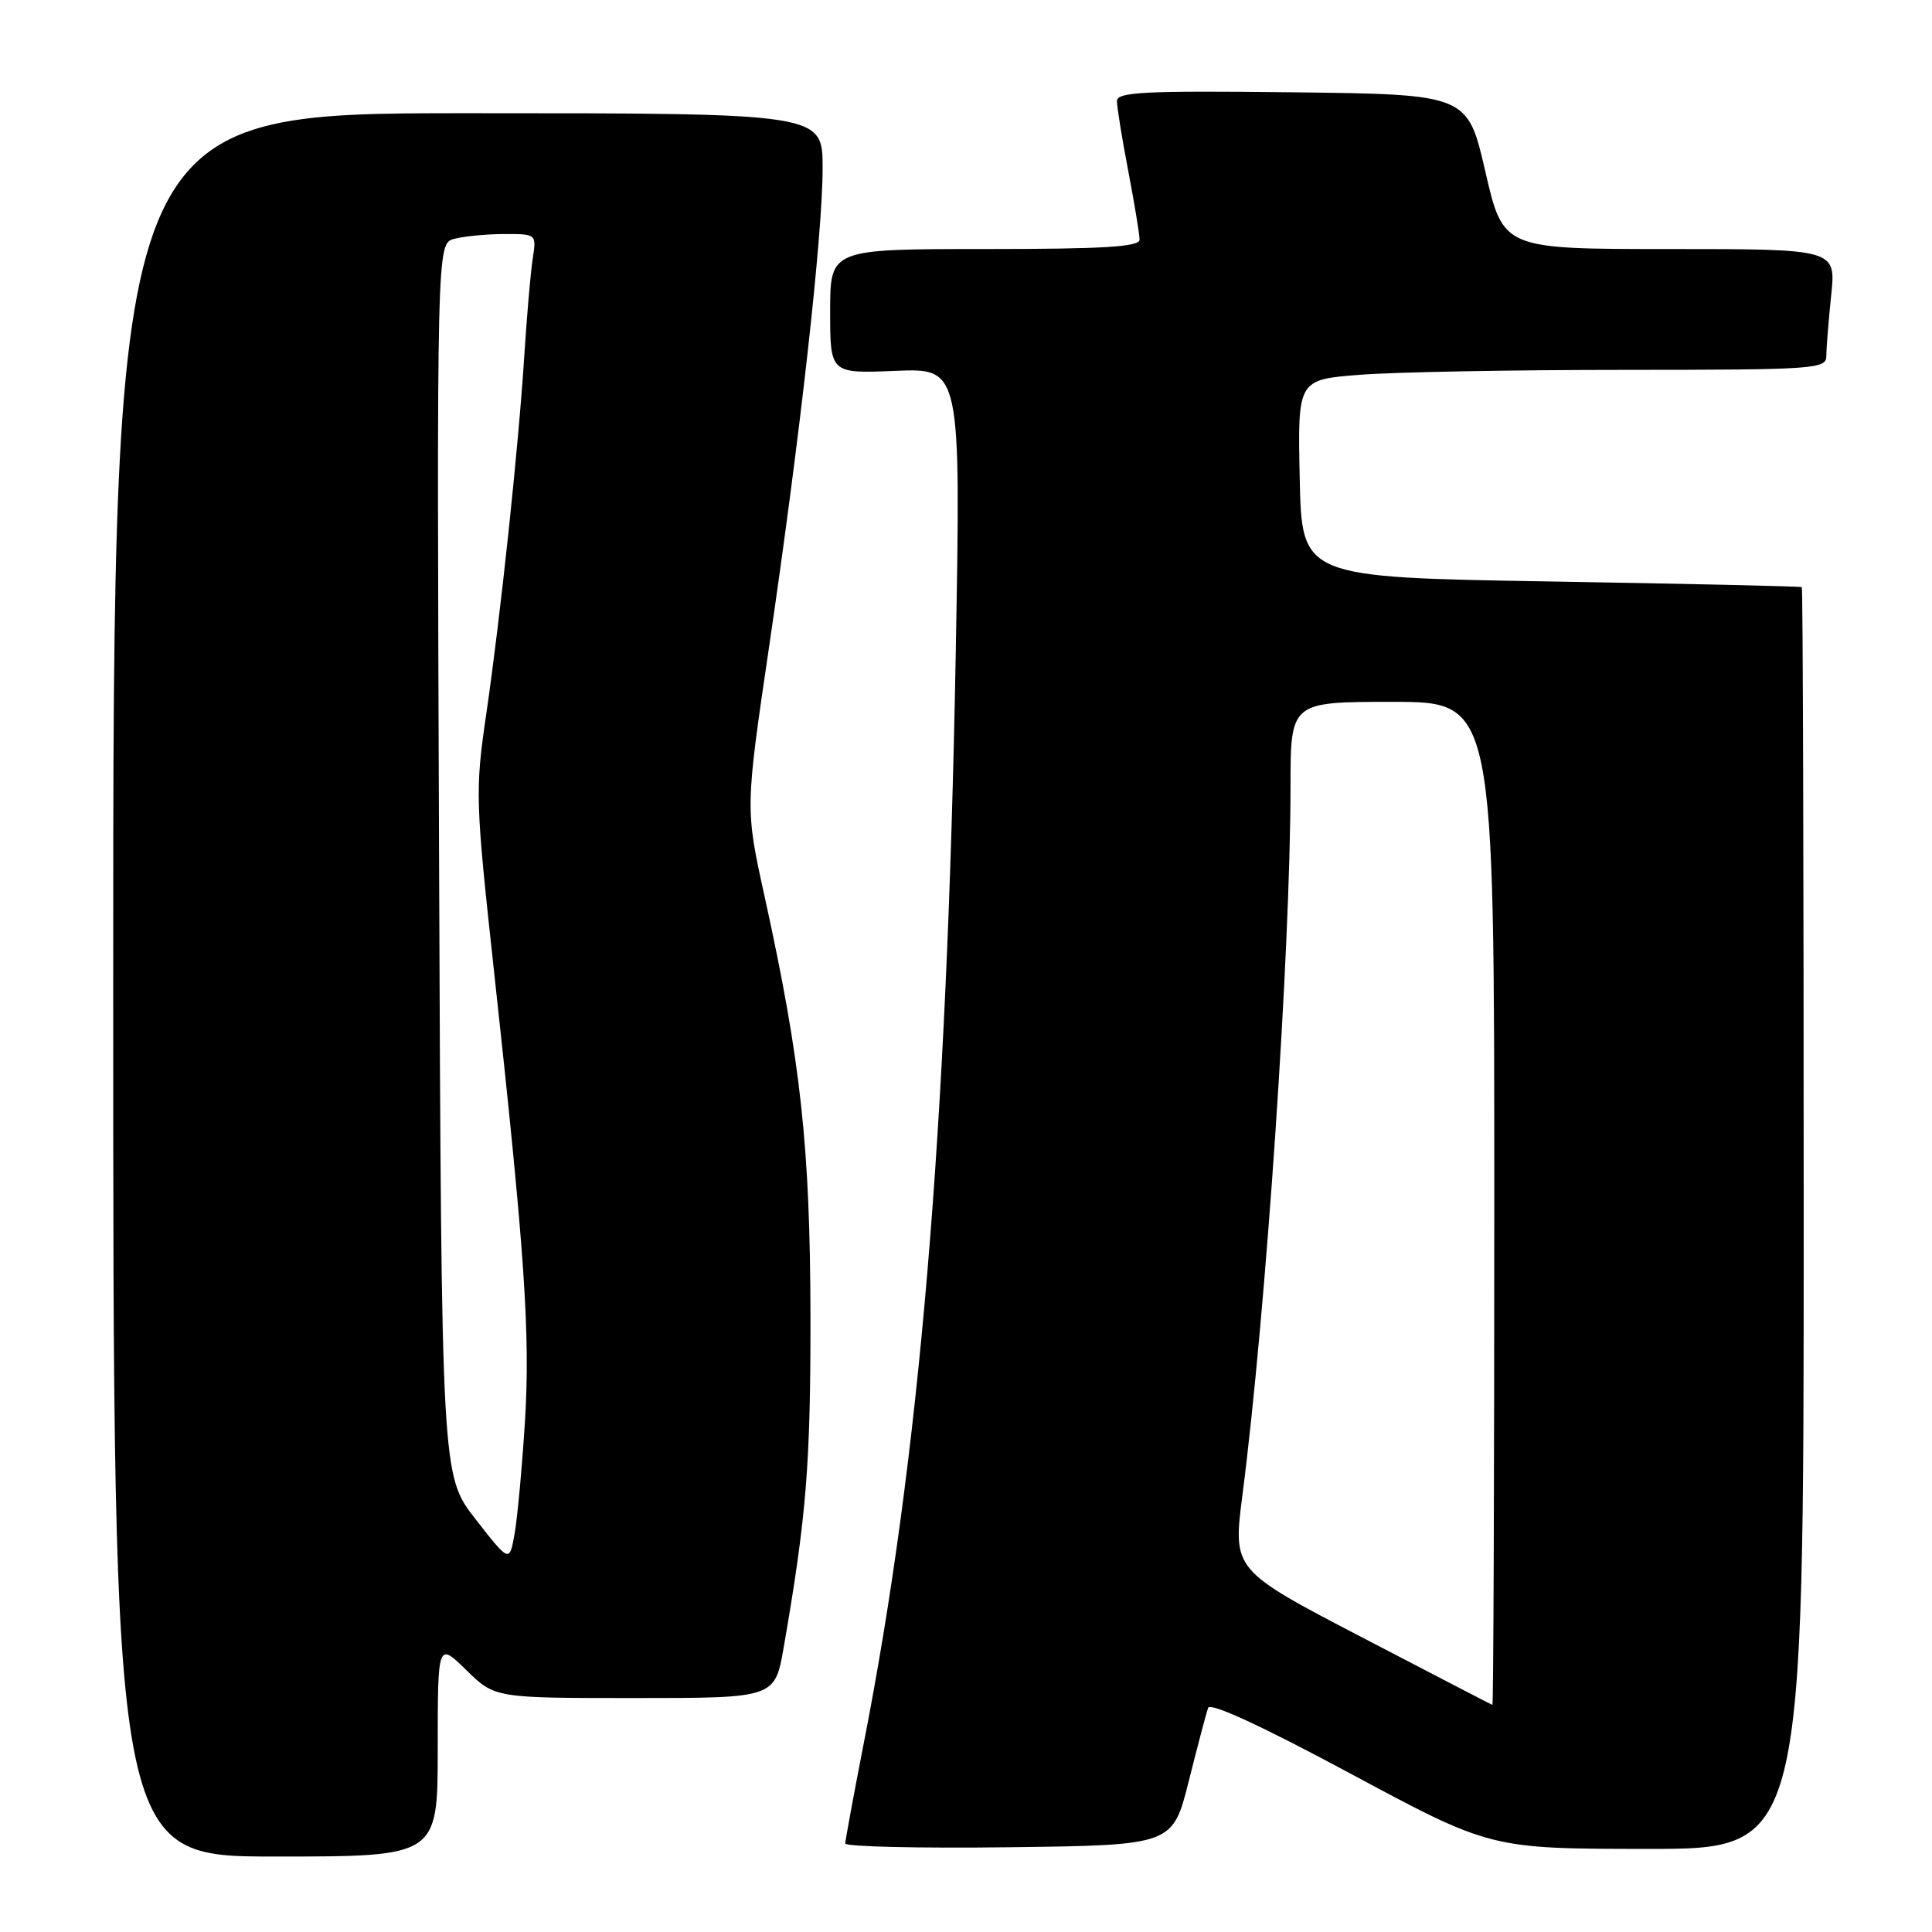 <?xml version="1.0" encoding="UTF-8" standalone="no"?>
<!DOCTYPE svg PUBLIC "-//W3C//DTD SVG 1.1//EN" "http://www.w3.org/Graphics/SVG/1.1/DTD/svg11.dtd" >
<svg xmlns="http://www.w3.org/2000/svg" xmlns:xlink="http://www.w3.org/1999/xlink" version="1.1" viewBox="0 0 256 256">
 <g >
 <path fill="currentColor"
d=" M 58.00 231.80 C 58.00 217.59 58.00 217.59 61.79 221.30 C 65.58 225.00 65.58 225.00 84.13 225.00 C 102.68 225.00 102.68 225.00 103.85 218.25 C 106.85 200.95 107.41 194.07 107.39 174.50 C 107.36 152.05 106.11 140.59 101.32 118.82 C 98.75 107.15 98.75 107.15 101.89 85.82 C 106.05 57.58 109.00 31.20 109.00 22.25 C 109.00 15.00 109.00 15.00 62.00 15.00 C 15.00 15.00 15.00 15.00 15.00 130.50 C 15.00 246.00 15.00 246.00 36.50 246.00 C 58.00 246.00 58.00 246.00 58.00 231.80 Z  M 157.52 236.00 C 158.69 231.32 159.85 226.96 160.08 226.30 C 160.35 225.54 167.26 228.73 179.00 235.04 C 197.50 244.97 197.50 244.97 218.25 244.99 C 239.00 245.00 239.00 245.00 239.00 161.50 C 239.00 115.57 238.89 77.91 238.75 77.80 C 238.61 77.69 223.65 77.35 205.50 77.05 C 172.50 76.50 172.50 76.50 172.22 63.40 C 171.94 50.30 171.94 50.30 180.22 49.66 C 184.77 49.30 200.54 49.01 215.25 49.01 C 240.63 49.00 242.00 48.90 242.00 47.15 C 242.00 46.13 242.29 42.53 242.64 39.15 C 243.28 33.00 243.28 33.00 221.23 33.00 C 199.18 33.00 199.18 33.00 196.82 22.75 C 194.46 12.50 194.46 12.50 171.23 12.23 C 151.62 12.01 148.00 12.19 148.00 13.39 C 148.00 14.18 148.67 18.35 149.50 22.66 C 150.32 26.97 151.00 31.06 151.00 31.75 C 151.00 32.71 146.23 33.00 130.50 33.00 C 110.00 33.00 110.00 33.00 110.00 41.25 C 110.00 49.50 110.00 49.50 118.66 49.14 C 127.32 48.78 127.32 48.78 126.64 86.64 C 125.48 150.21 121.85 193.21 114.45 231.00 C 113.11 237.88 112.01 243.85 112.00 244.27 C 112.00 244.69 121.76 244.92 133.69 244.77 C 155.38 244.50 155.38 244.50 157.52 236.00 Z  M 63.00 201.28 C 58.50 195.51 58.50 195.51 58.18 113.89 C 57.87 32.27 57.87 32.27 60.18 31.65 C 61.46 31.31 64.43 31.02 66.80 31.01 C 71.08 31.00 71.09 31.01 70.59 34.25 C 70.31 36.04 69.82 41.77 69.48 47.00 C 68.71 59.26 66.32 81.69 64.40 94.83 C 62.96 104.71 63.00 106.16 65.42 128.33 C 69.56 166.16 70.28 176.78 69.55 188.50 C 69.17 194.55 68.55 201.20 68.18 203.28 C 67.50 207.05 67.50 207.05 63.00 201.28 Z  M 180.42 216.93 C 163.35 208.03 163.35 208.03 164.63 198.09 C 167.75 173.92 170.99 126.10 171.00 104.25 C 171.00 93.00 171.00 93.00 184.50 93.00 C 198.00 93.00 198.00 93.00 198.00 159.50 C 198.00 196.07 197.89 225.96 197.75 225.91 C 197.61 225.87 189.82 221.82 180.42 216.93 Z "/>
</g>
</svg>
